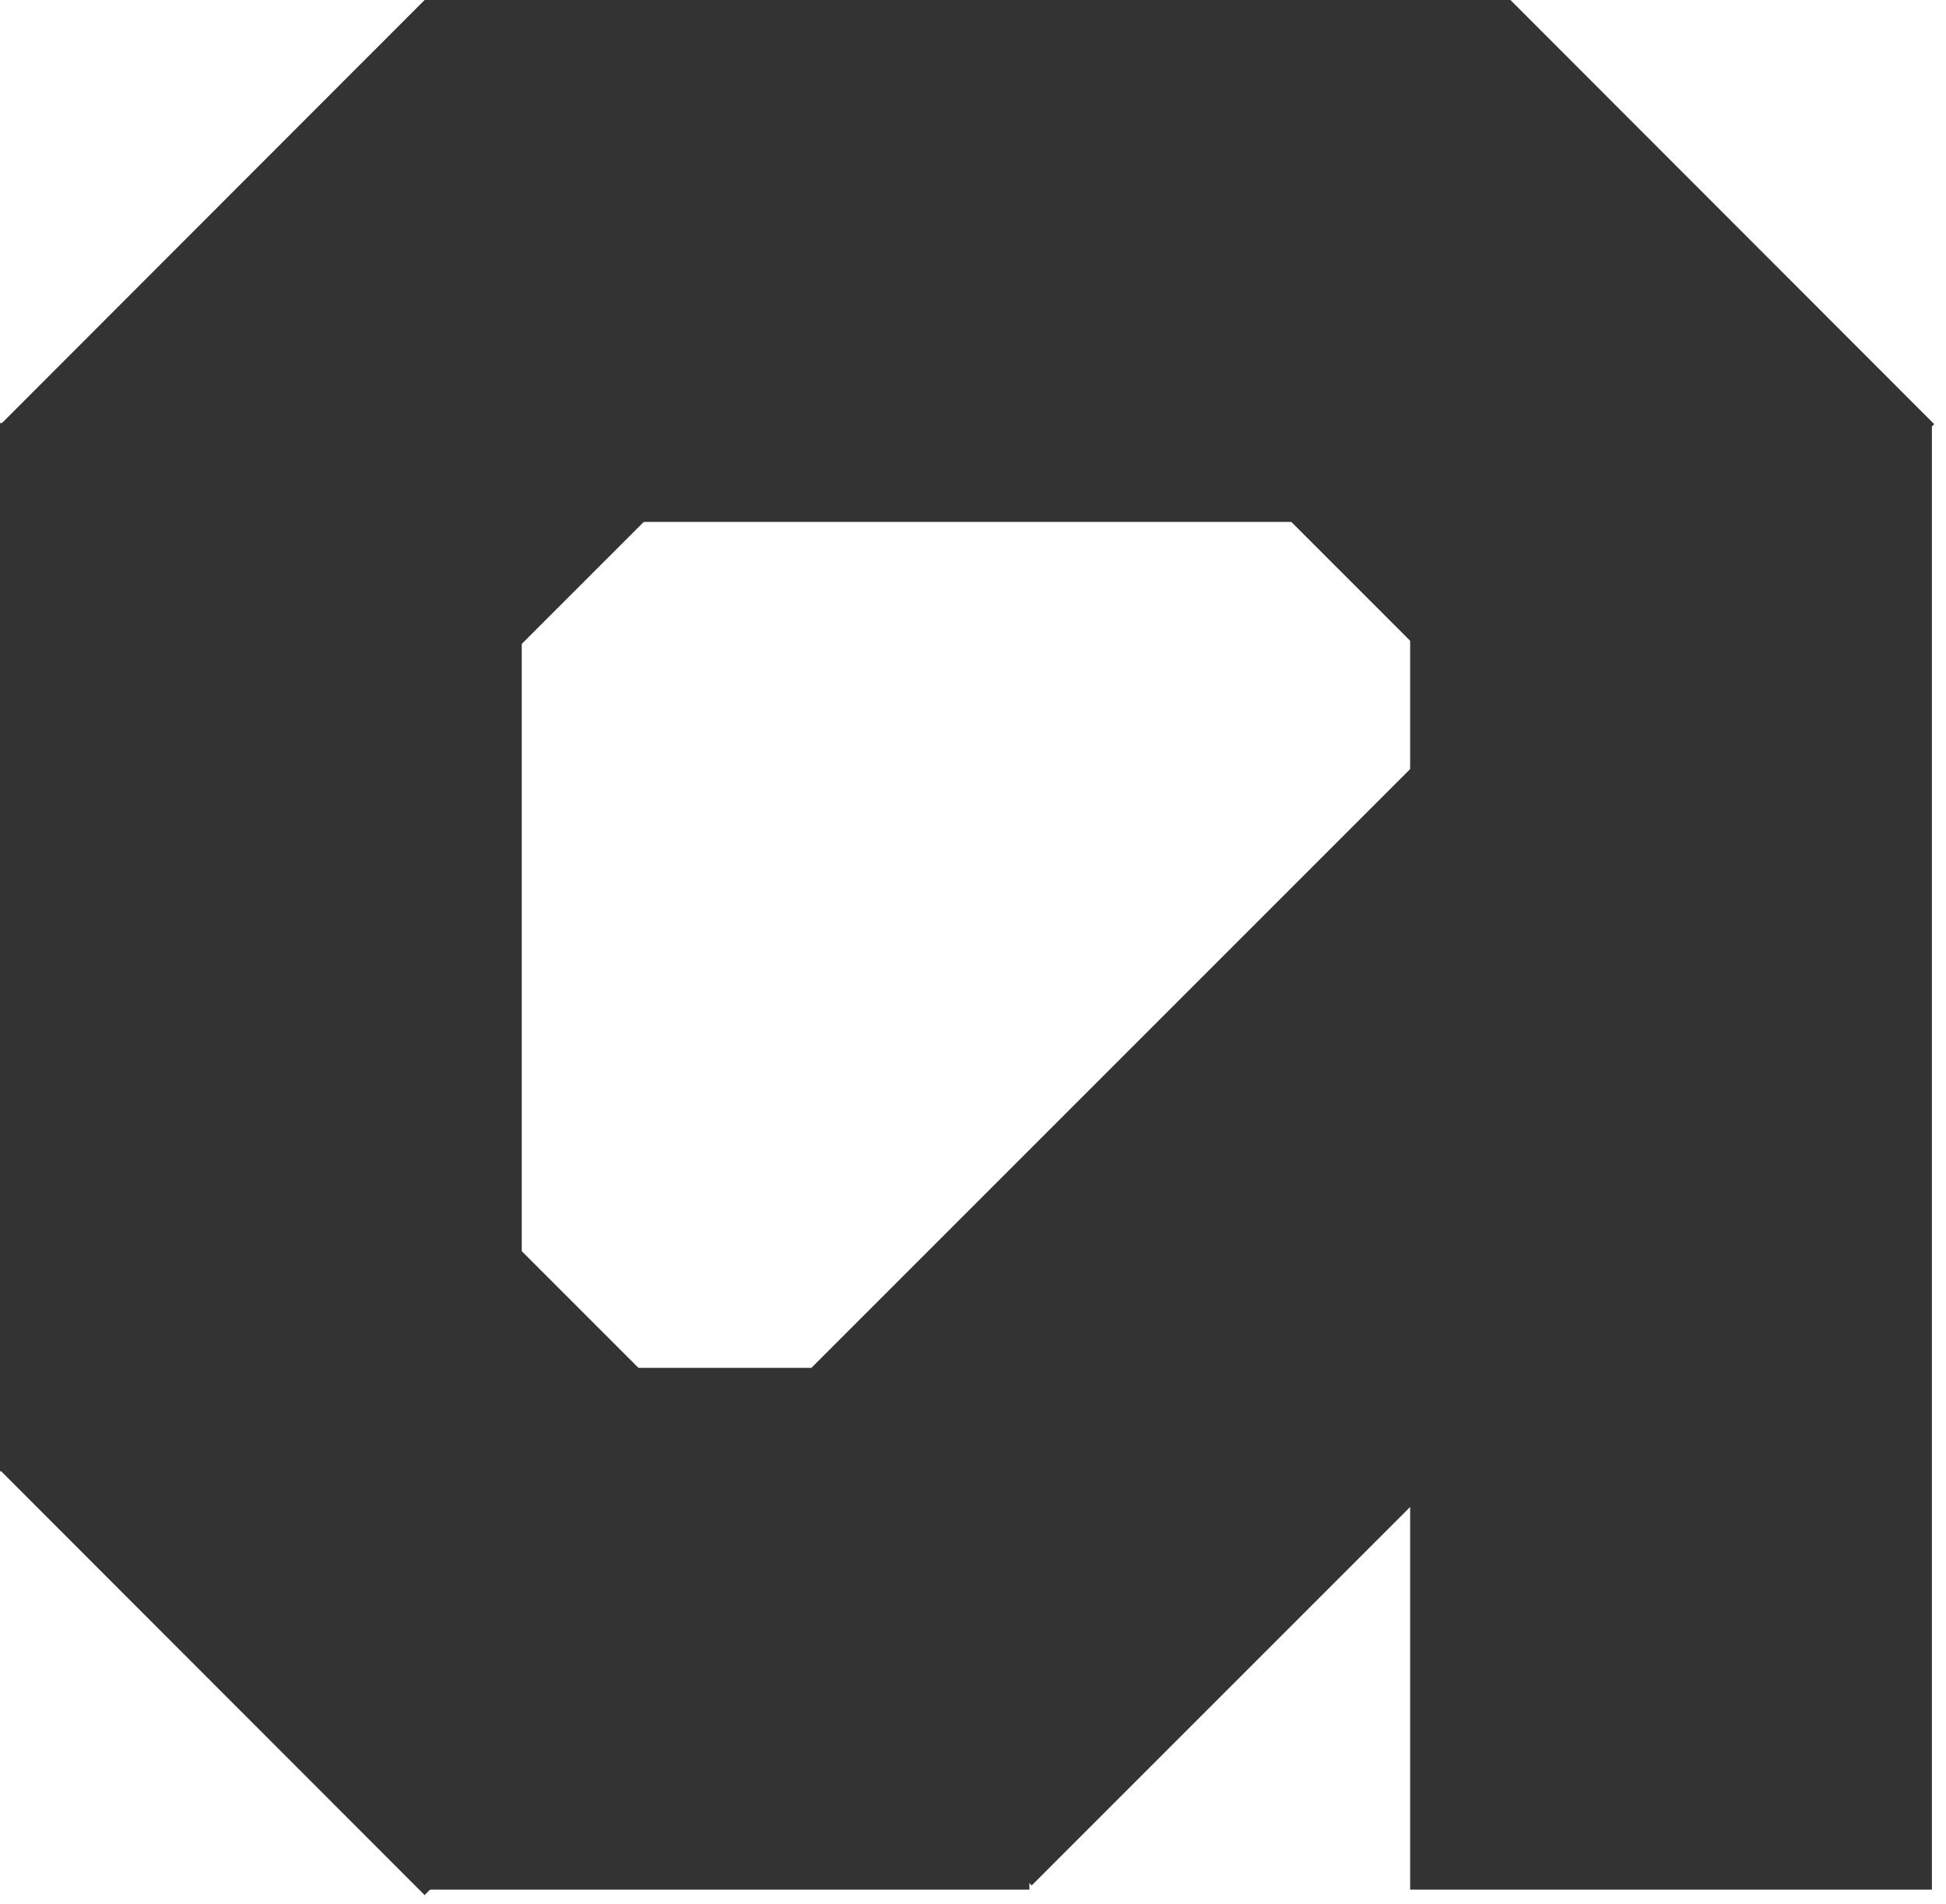 <svg width="138" height="135" viewBox="0 0 138 135" fill="none" xmlns="http://www.w3.org/2000/svg">
<path d="M104.112 3.23464e-06V37L30.112 37L30.112 0L104.112 3.23464e-06Z" fill="#333333"/>
<path d="M0 30H37V103L0 104.335V30Z" fill="#333333"/>
<path d="M30.112 0L56.27 26.393L26.275 56.388L0.061 30.077L30.112 0Z" fill="#333333"/>
<path d="M137 30H100V134H137V30Z" fill="#333333"/>
<path d="M33.112 1.17005e-05V37L107.112 37V8.46588e-06L33.112 1.17005e-05Z" fill="#333333"/>
<path d="M107.112 8.46588e-06L80.955 26.393L110.949 56.388L137.163 30.077L107.112 8.46588e-06Z" fill="#333333"/>
<path d="M73 134V97H30L30 134L73 134Z" fill="#333333"/>
<path d="M30.112 134.387L56.27 107.994L26.275 78L0.061 104.31L30.112 134.387Z" fill="#333333"/>
<path d="M133.796 73.069L107.633 46.906L47 107.539L73.163 133.702L133.796 73.069Z" fill="#333333"/>
</svg>
